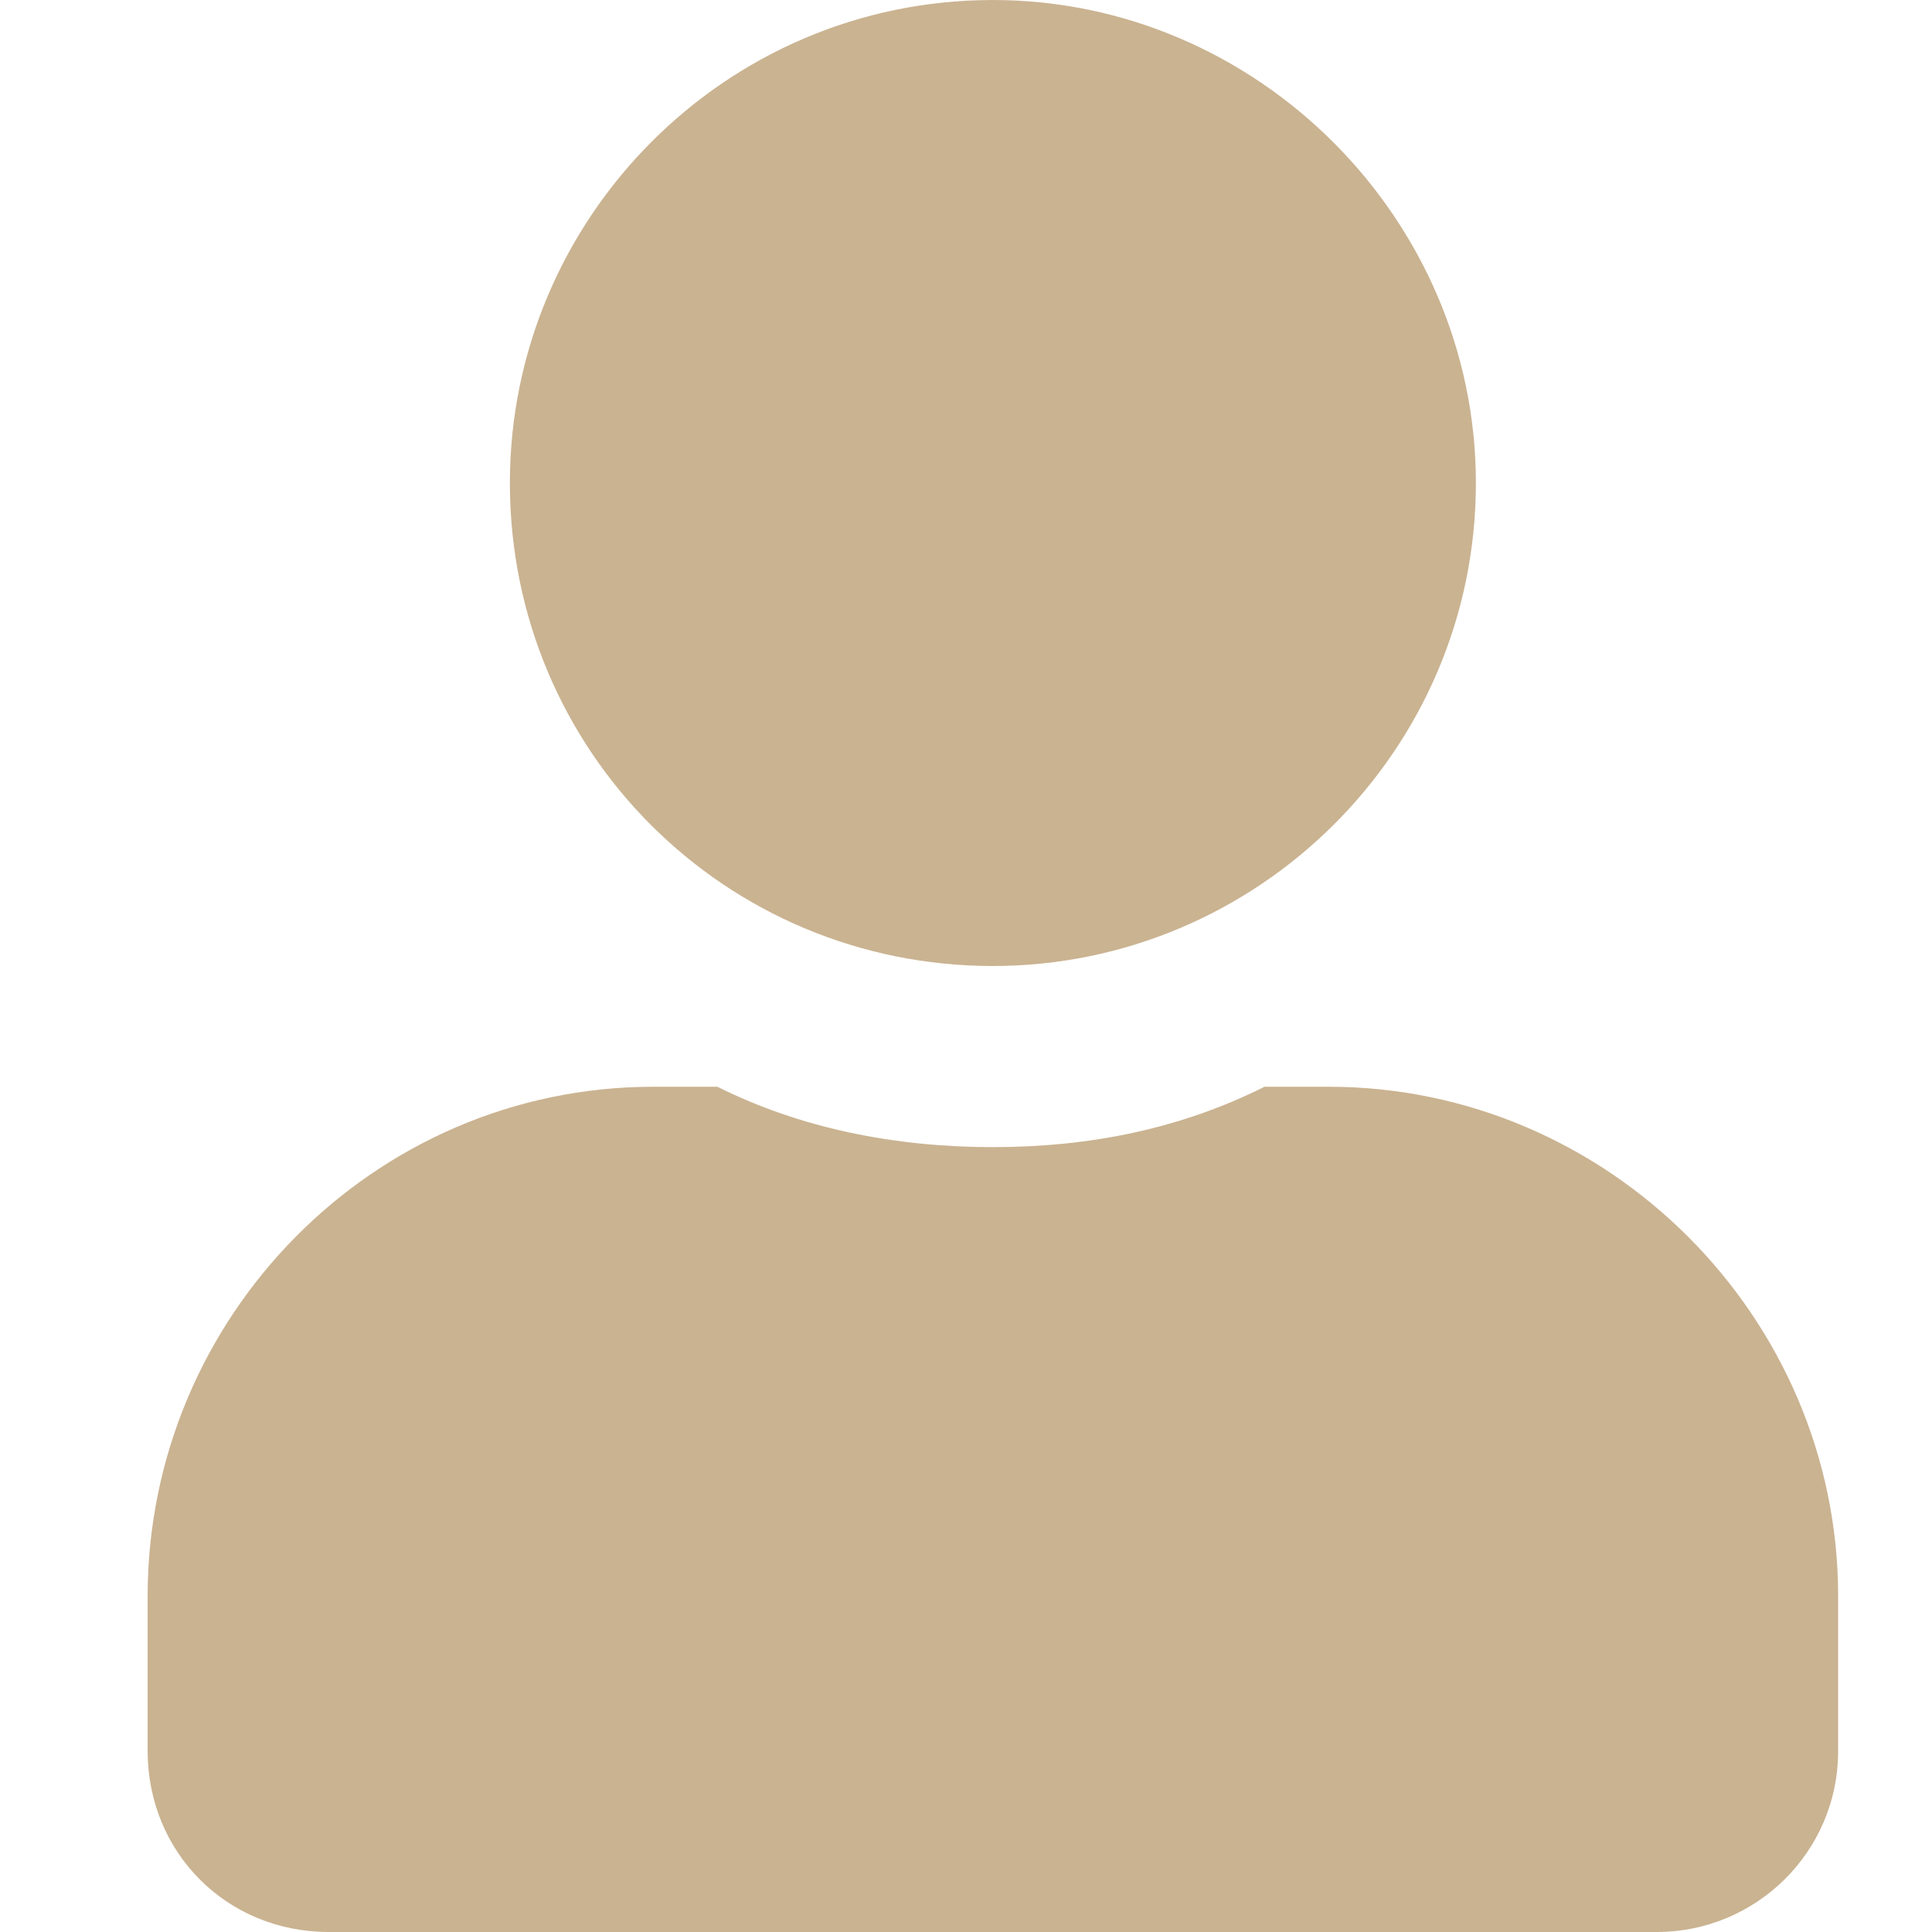 <svg width="12" height="12" viewBox="0 0 12 12" fill="none" xmlns="http://www.w3.org/2000/svg">
<path d="M6.167 6C7.808 6 9.167 4.664 9.167 3C9.167 1.359 7.808 0 6.167 0C4.503 0 3.167 1.359 3.167 3C3.167 4.664 4.503 6 6.167 6ZM8.253 6.75H7.854C7.339 7.008 6.776 7.125 6.167 7.125C5.558 7.125 4.972 7.008 4.456 6.75H4.058C2.323 6.75 0.917 8.18 0.917 9.914V10.875C0.917 11.508 1.409 12 2.042 12H10.292C10.901 12 11.417 11.508 11.417 10.875V9.914C11.417 8.18 9.987 6.75 8.253 6.75Z" fill="#CAB391"/>
</svg>
